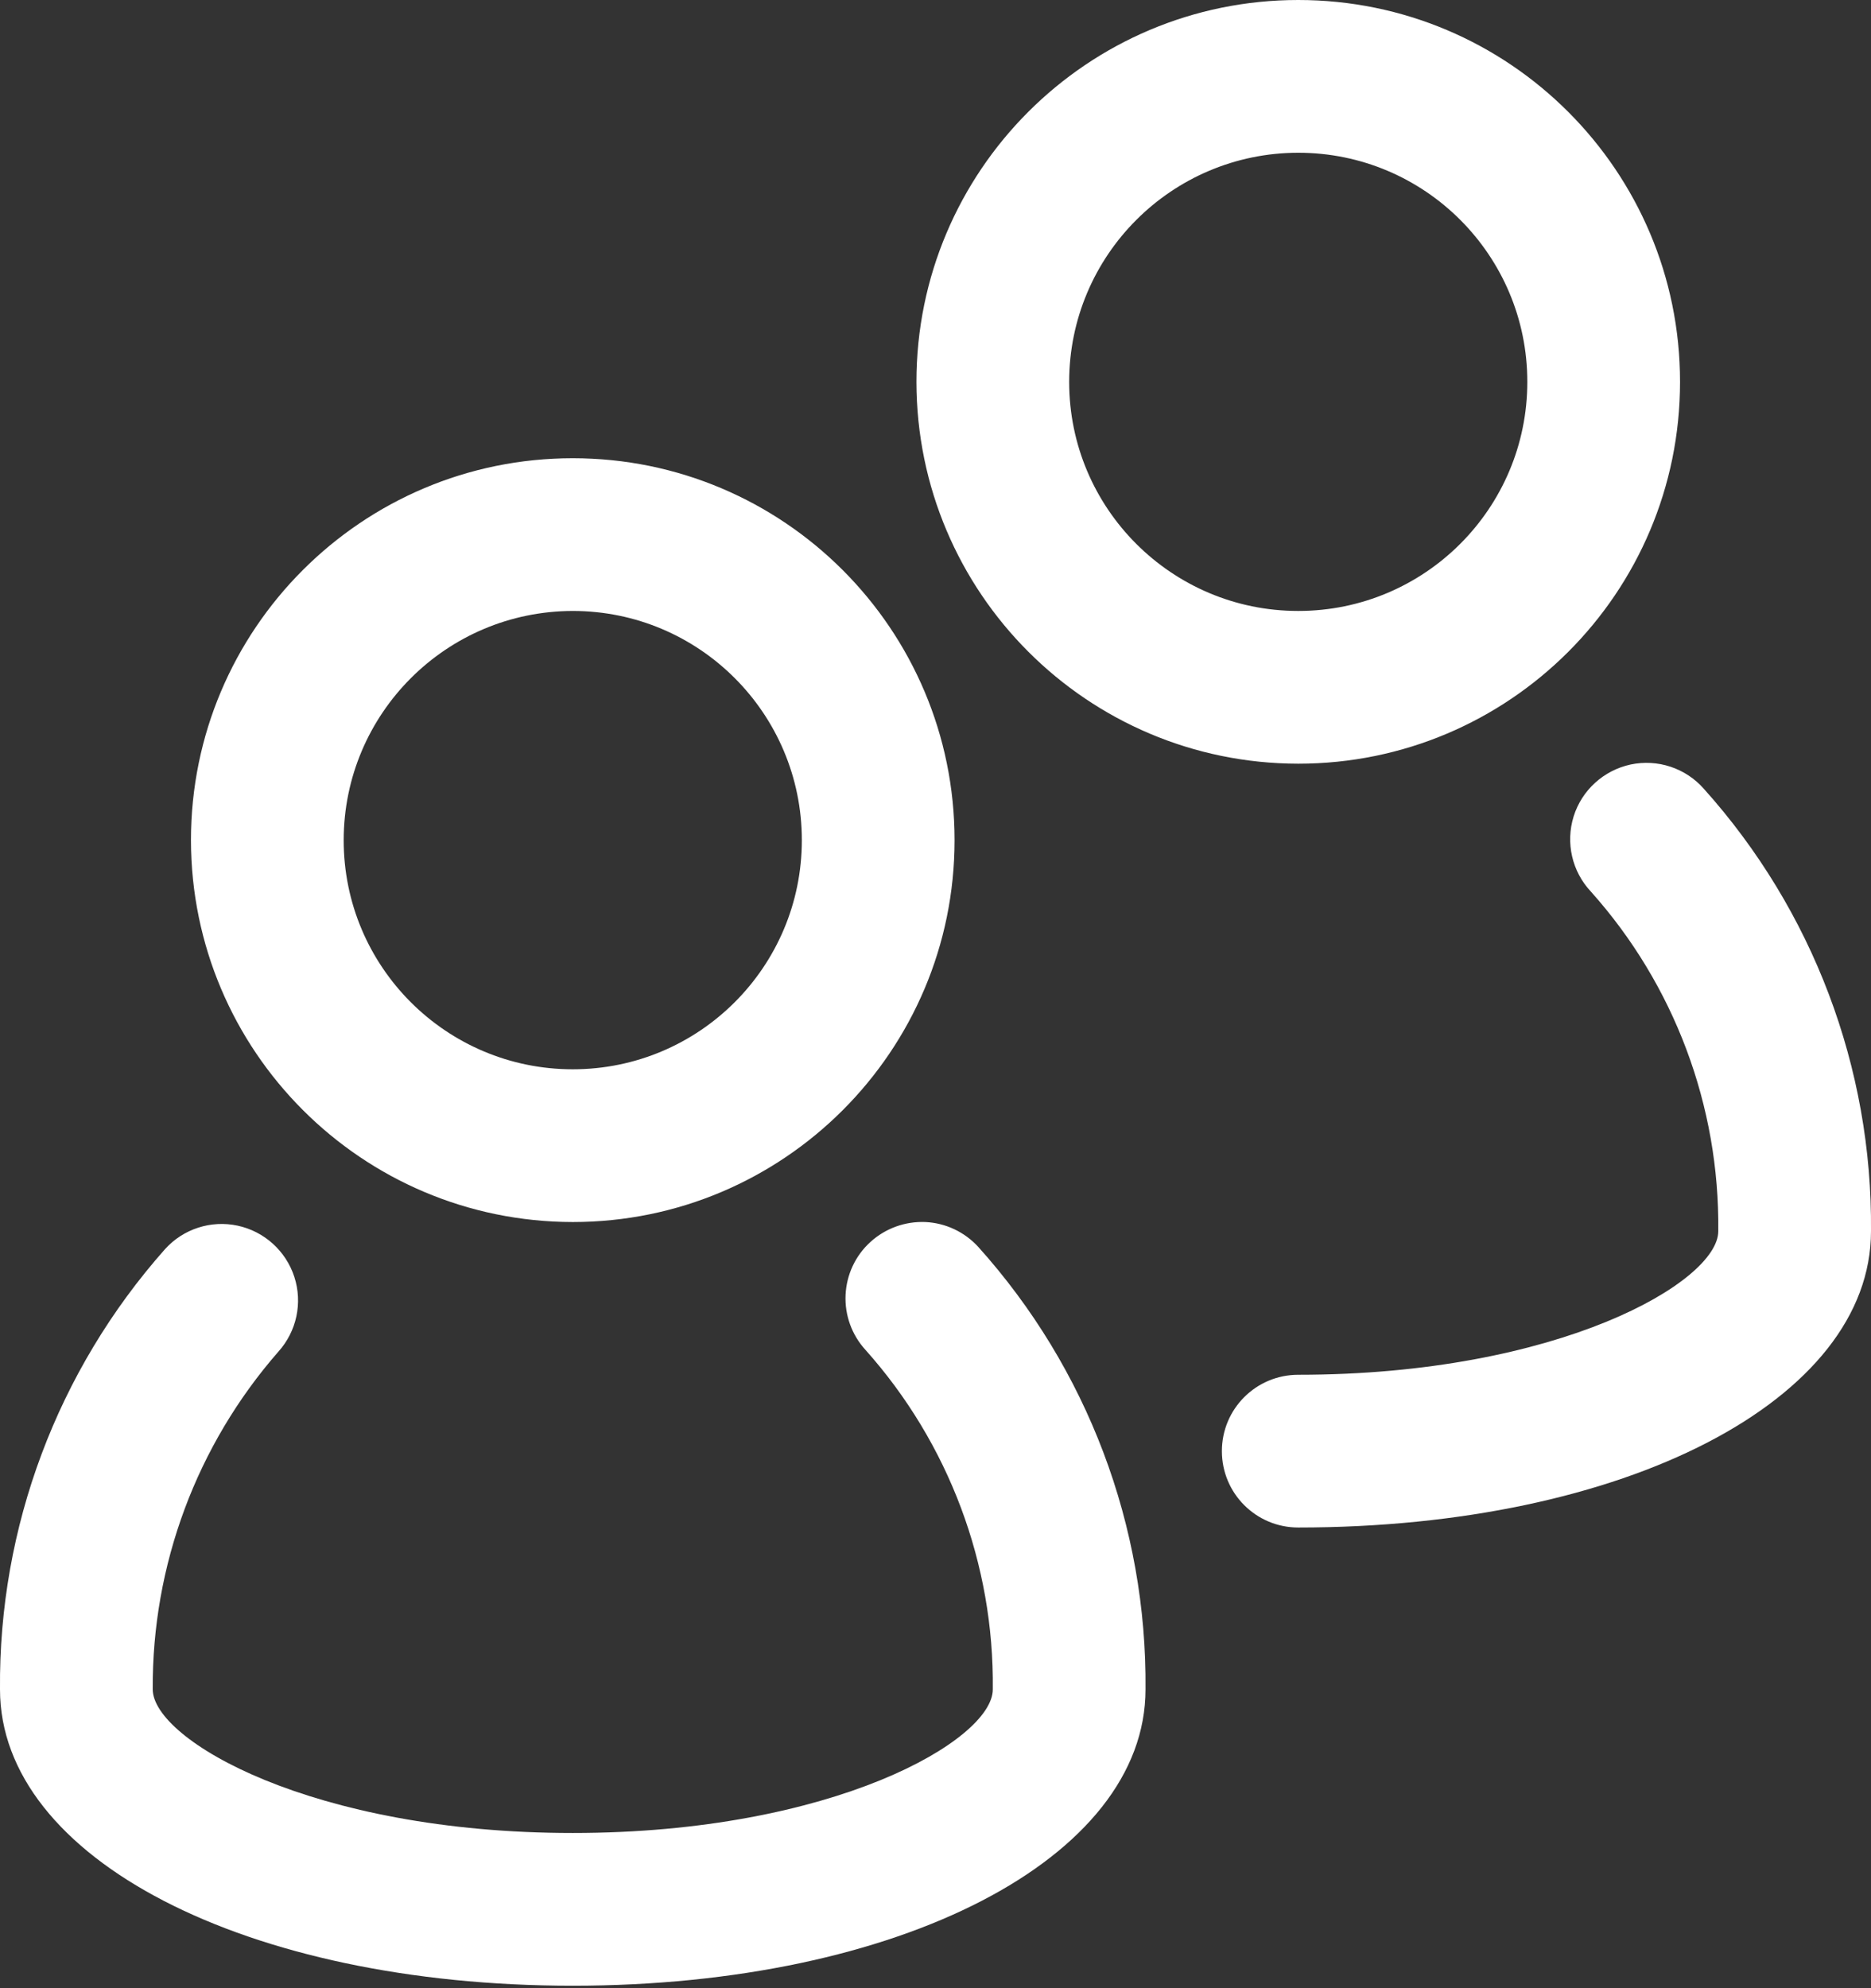 <?xml version="1.0" encoding="UTF-8"?>
<svg width="16px" height="17px" viewBox="0 0 16 17" version="1.1" xmlns="http://www.w3.org/2000/svg" xmlns:xlink="http://www.w3.org/1999/xlink">
    <rect x="0" y="0" width="16" height="17" fill="#333333" stroke="none"/>
    <title>group</title>
    <g id="Page-1" stroke="none" stroke-width="1" fill="none" fill-rule="evenodd">
        <g id="Coach_Order" transform="translate(-48, -199)" fill="#FFFFFF" fill-rule="nonzero">
            <g id="group" transform="translate(48, 199)">
                <path d="M7.913,10.449 C8.087,10.457 8.249,10.534 8.366,10.662 C9.299,11.7 9.809,13.049 9.796,14.445 C9.796,15.89 7.69,16.979 4.898,16.979 C2.106,16.979 0,15.89 0,14.445 C-0.012,13.059 0.491,11.718 1.411,10.681 C1.567,10.508 1.804,10.431 2.032,10.48 C2.26,10.529 2.445,10.696 2.517,10.918 C2.589,11.14 2.537,11.383 2.381,11.557 C1.682,12.356 1.3,13.383 1.306,14.444 C1.306,14.877 2.67,15.673 4.898,15.673 C7.126,15.673 8.49,14.878 8.49,14.445 C8.502,13.375 8.114,12.34 7.401,11.542 C7.284,11.414 7.223,11.245 7.231,11.072 C7.239,10.899 7.315,10.736 7.443,10.62 C7.571,10.503 7.74,10.442 7.913,10.449 Z M14.57,6.744 C15.502,7.782 16.013,9.131 16,10.527 C16,11.972 13.894,13.061 11.102,13.061 C10.741,13.061 10.449,12.769 10.449,12.408 C10.449,12.047 10.741,11.755 11.102,11.755 C13.33,11.755 14.694,10.96 14.694,10.527 C14.706,9.457 14.318,8.421 13.605,7.624 C13.443,7.452 13.387,7.206 13.457,6.981 C13.527,6.756 13.714,6.587 13.944,6.537 C14.175,6.488 14.414,6.567 14.57,6.744 Z M4.898,3.918 C6.701,3.918 8.163,5.38 8.163,7.184 C8.163,8.987 6.701,10.449 4.898,10.449 C3.095,10.447 1.635,8.986 1.633,7.184 C1.633,5.38 3.095,3.918 4.898,3.918 Z M4.898,5.224 C3.816,5.226 2.94,6.102 2.939,7.184 C2.939,8.266 3.816,9.143 4.898,9.143 C5.98,9.143 6.857,8.266 6.857,7.184 C6.857,6.102 5.98,5.224 4.898,5.224 Z M11.102,0 C12.905,0 14.367,1.462 14.367,3.265 C14.367,5.069 12.905,6.53 11.102,6.53 C9.299,6.528 7.839,5.068 7.837,3.265 C7.837,1.462 9.299,0 11.102,0 Z M11.102,1.306 C10.02,1.307 9.144,2.184 9.143,3.265 C9.143,4.347 10.02,5.224 11.102,5.224 C12.184,5.224 13.061,4.347 13.061,3.265 C13.061,2.183 12.184,1.306 11.102,1.306 Z" id="Combined-Shape"></path>
            </g>
        </g>
    </g>
</svg>